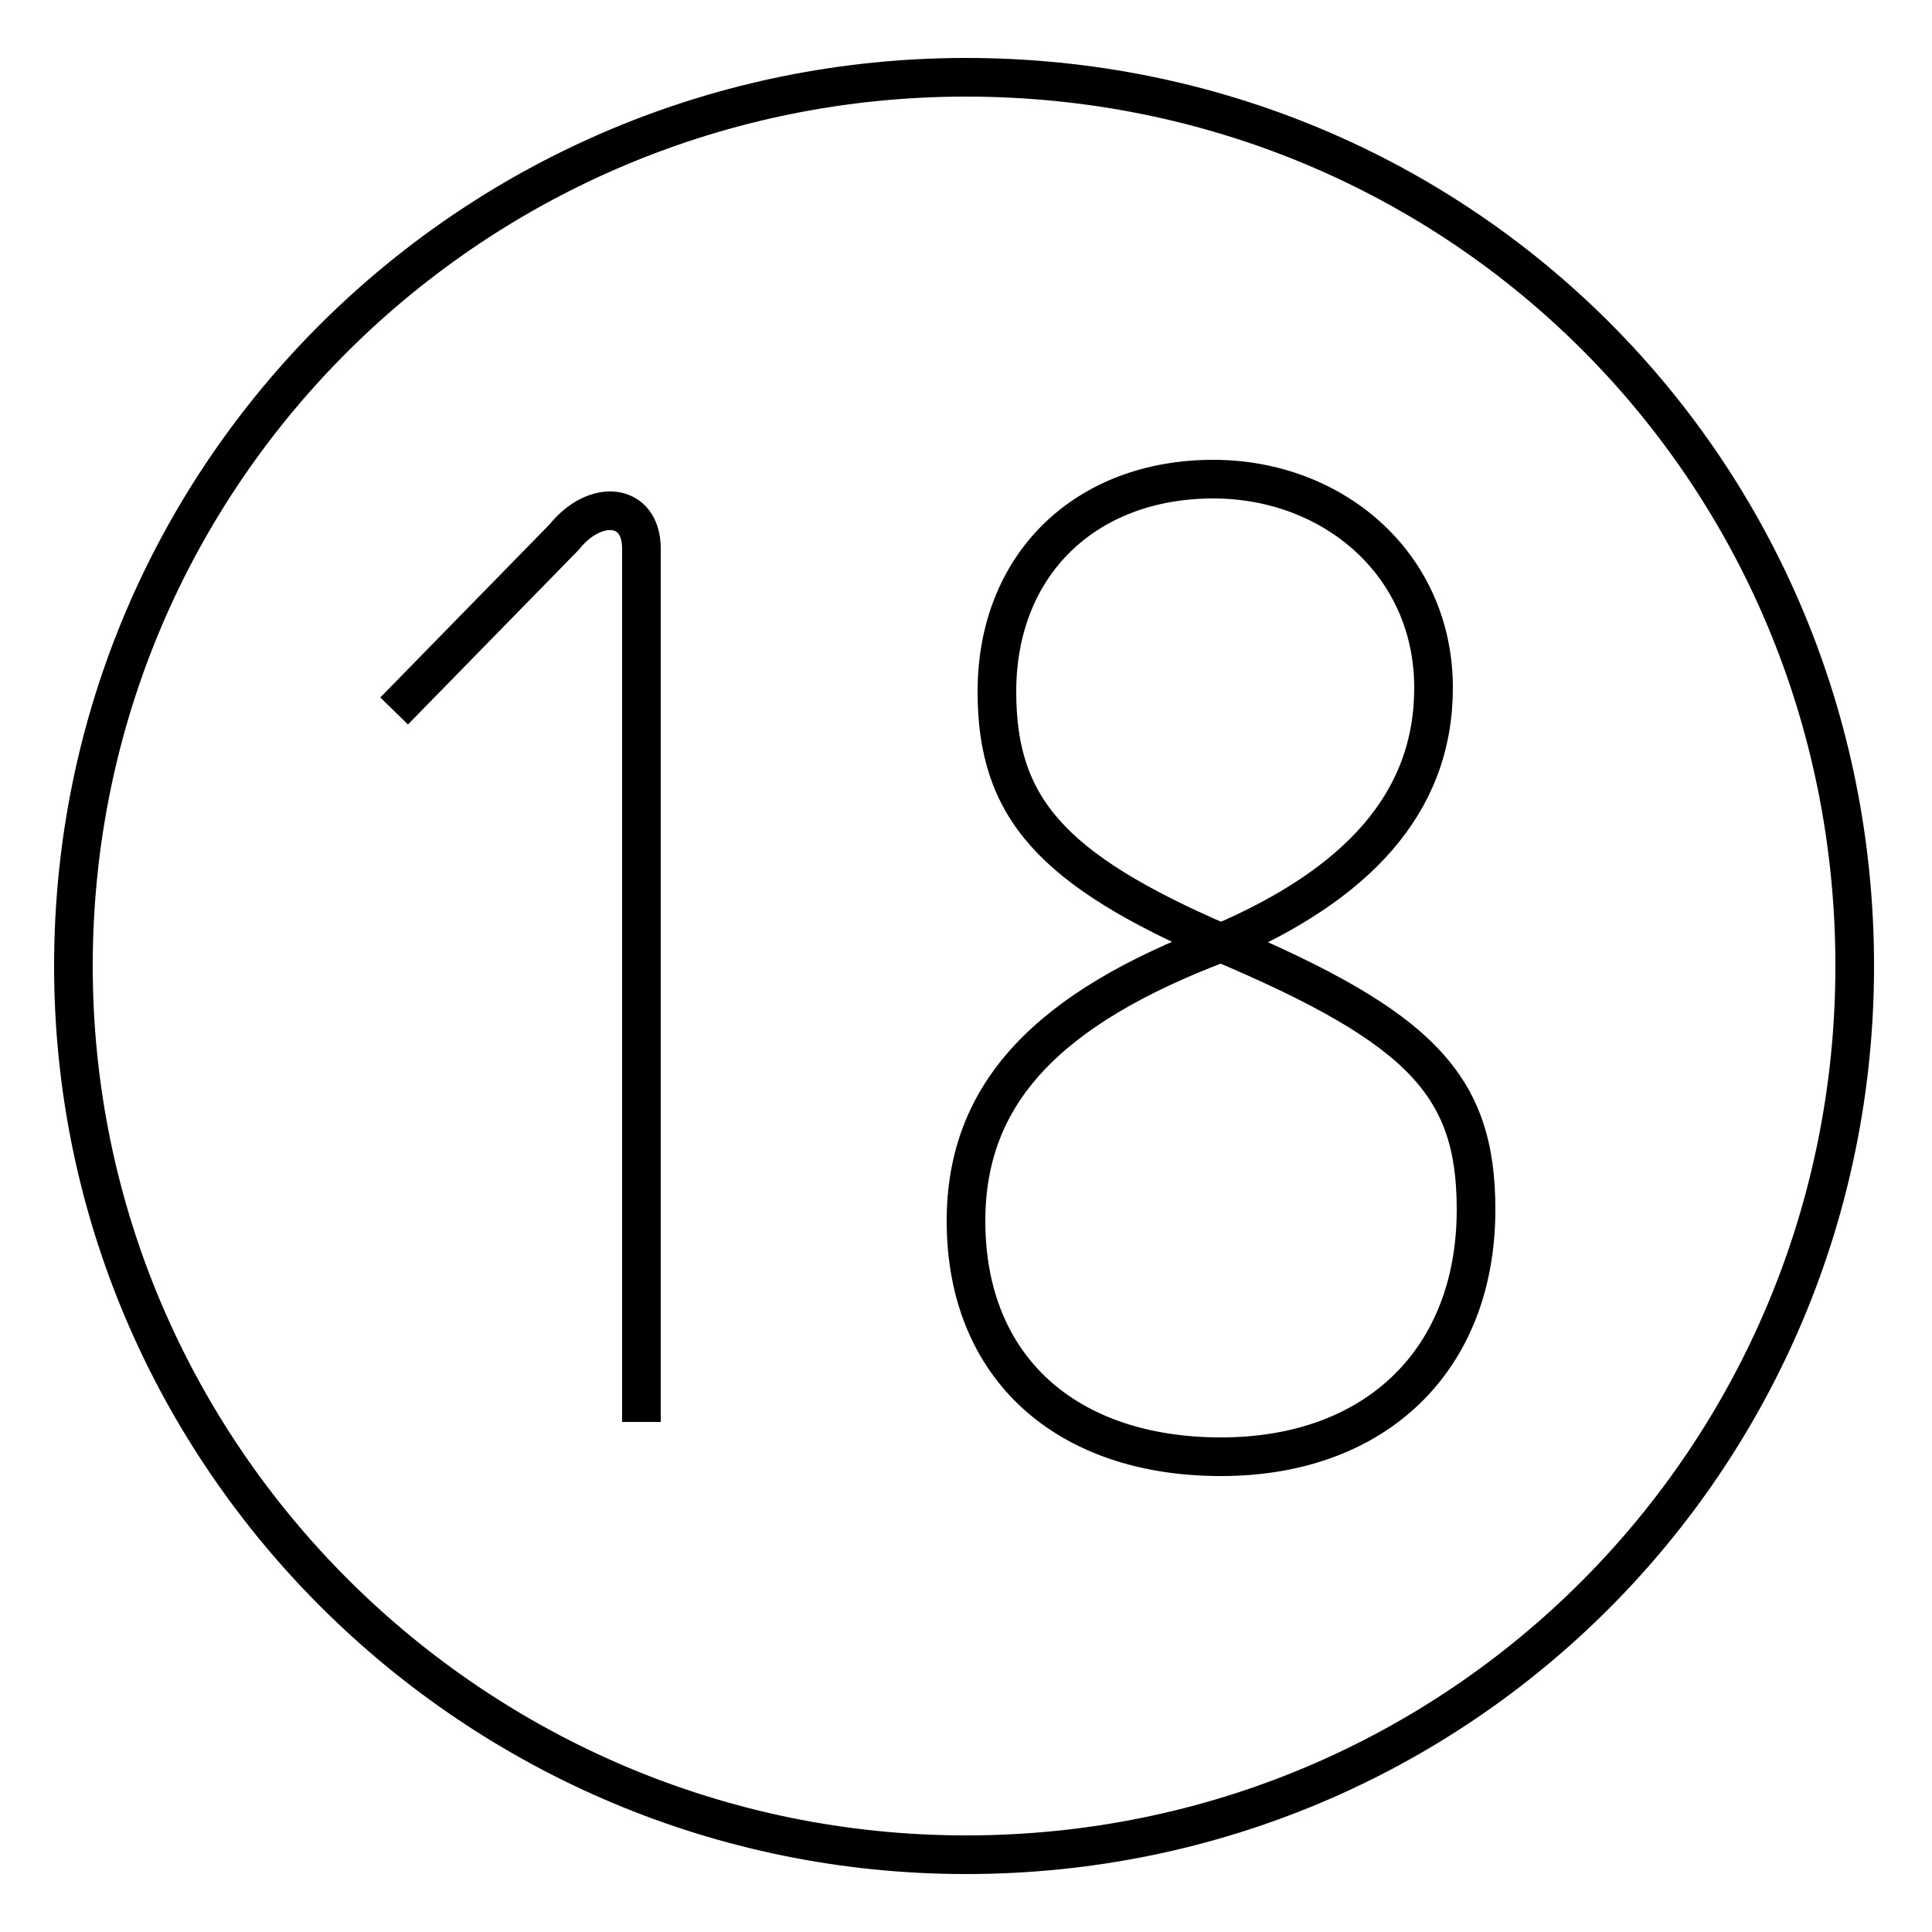<?xml version='1.0' encoding='utf8'?>
<svg viewBox="0.0 -44.0 50.0 50.0" version="1.1" xmlns="http://www.w3.org/2000/svg">
<rect x="0.0" y="-44.0" width="50.0" height="50.0" fill="#808080" stroke="none"/>
<rect x="-1000" y="-1000" width="2000" height="2000" stroke="white" fill="white"/>
<g style="fill:none; stroke:#000000;  stroke-width:1">
<path d="M 31.6 19.6 C 35.1 21.1 37.1 23.2 37.1 26.2 C 37.1 29.4 34.5 31.6 31.4 31.6 C 28.1 31.6 25.8 29.4 25.8 26.1 C 25.8 23.1 27.2 21.5 31.6 19.6 Z M 31.6 19.6 C 36.8 17.4 38.2 15.9 38.2 12.7 C 38.2 8.8 35.6 6.3 31.6 6.3 C 27.6 6.3 25.0 8.6 25.0 12.4 C 25.0 15.7 27.1 17.9 31.6 19.6 Z M 10.2 25.6 L 14.6 30.1 C 15.4 31.1 16.6 31.0 16.6 29.8 L 16.6 7.2 M 25.0 42.0 C 12.3 42.0 1.9 31.8 1.9 19.0 C 1.9 6.3 12.3 -4.0 25.0 -4.0 C 37.8 -4.0 48.0 6.3 48.0 19.0 C 48.0 31.8 37.8 42.0 25.0 42.0 Z " transform="scale(1, -1)" />
</g>
</svg>